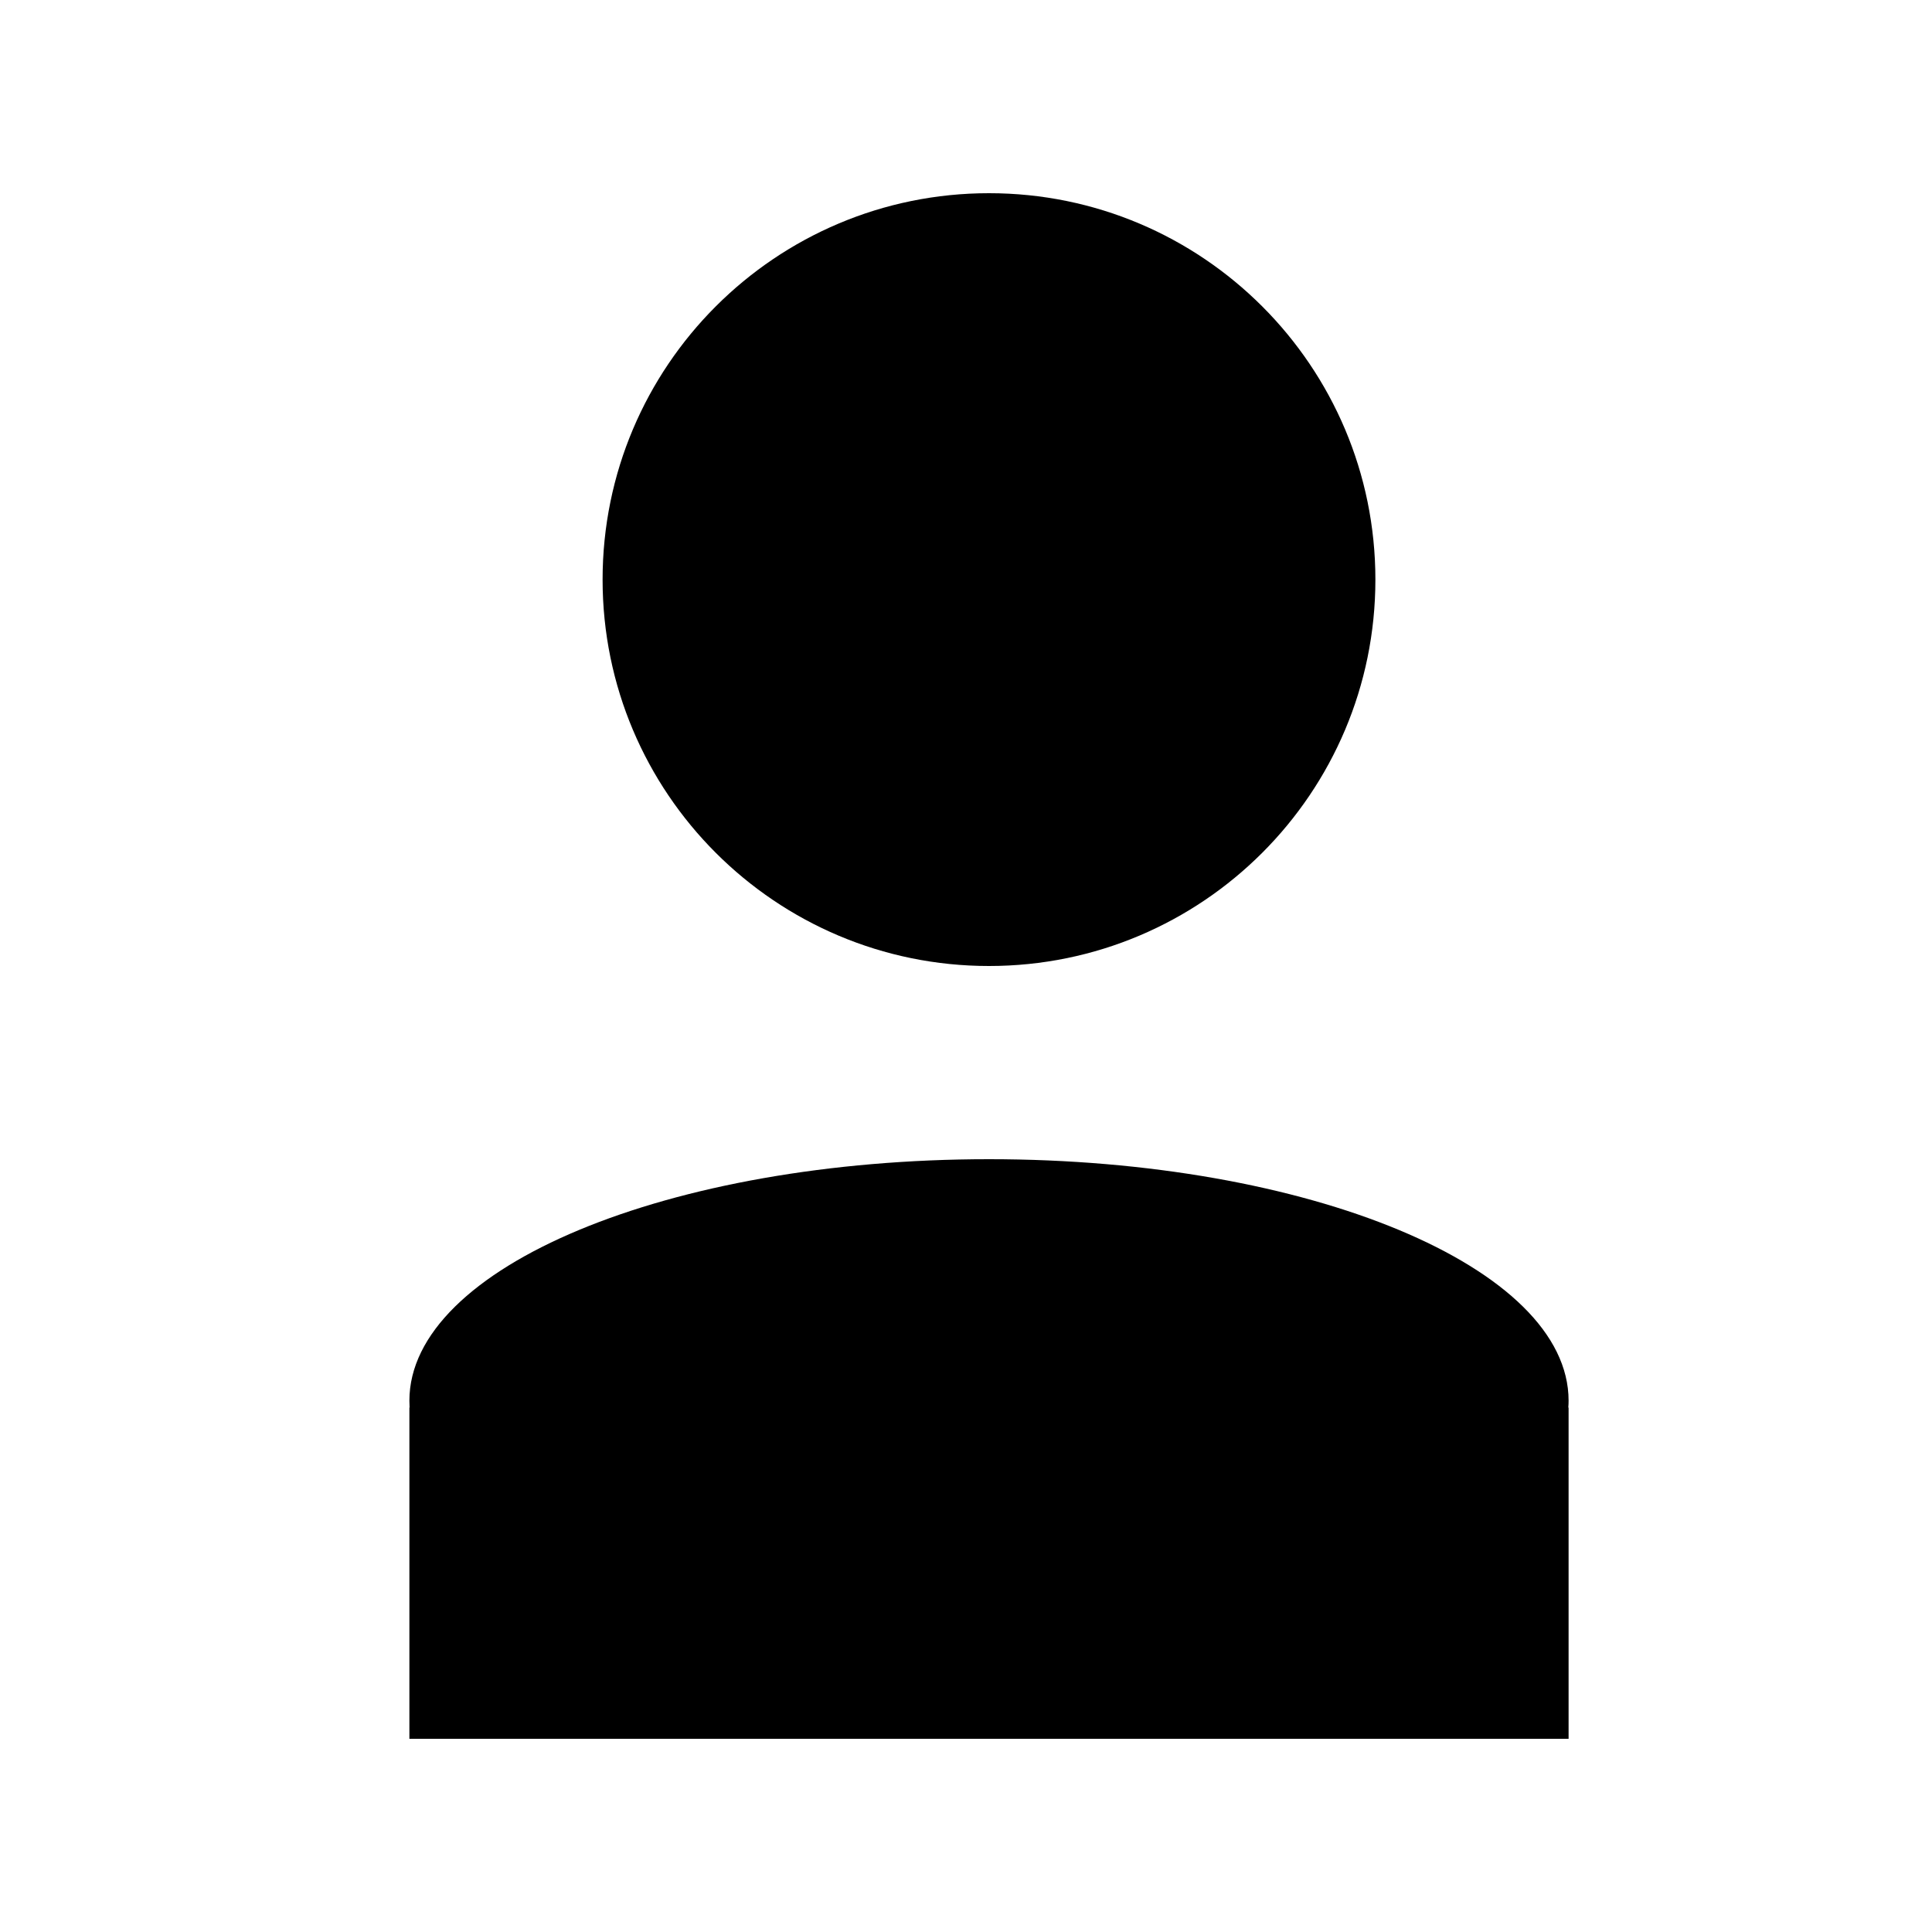 <svg class="css-1p66nw2" viewBox="0 0 20 20" fill="currentColor" xmlns="http://www.w3.org/2000/svg"><path d="M14.238 6C14.238 8.209 12.447 10 10.238 10C8.029 10 6.238 8.209 6.238 6C6.238 3.791 8.029 2 10.238 2C12.447 2 14.238 3.791 14.238 6Z" fill="currentColor"/><path d="M16.235 14.571C16.237 14.548 16.238 14.524 16.238 14.5C16.238 13.119 13.552 12 10.238 12C6.924 12 4.238 13.119 4.238 14.5C4.238 14.524 4.239 14.548 4.24 14.571H4.238V18H16.238V14.571H16.235Z" fill="currentColor"/></svg>